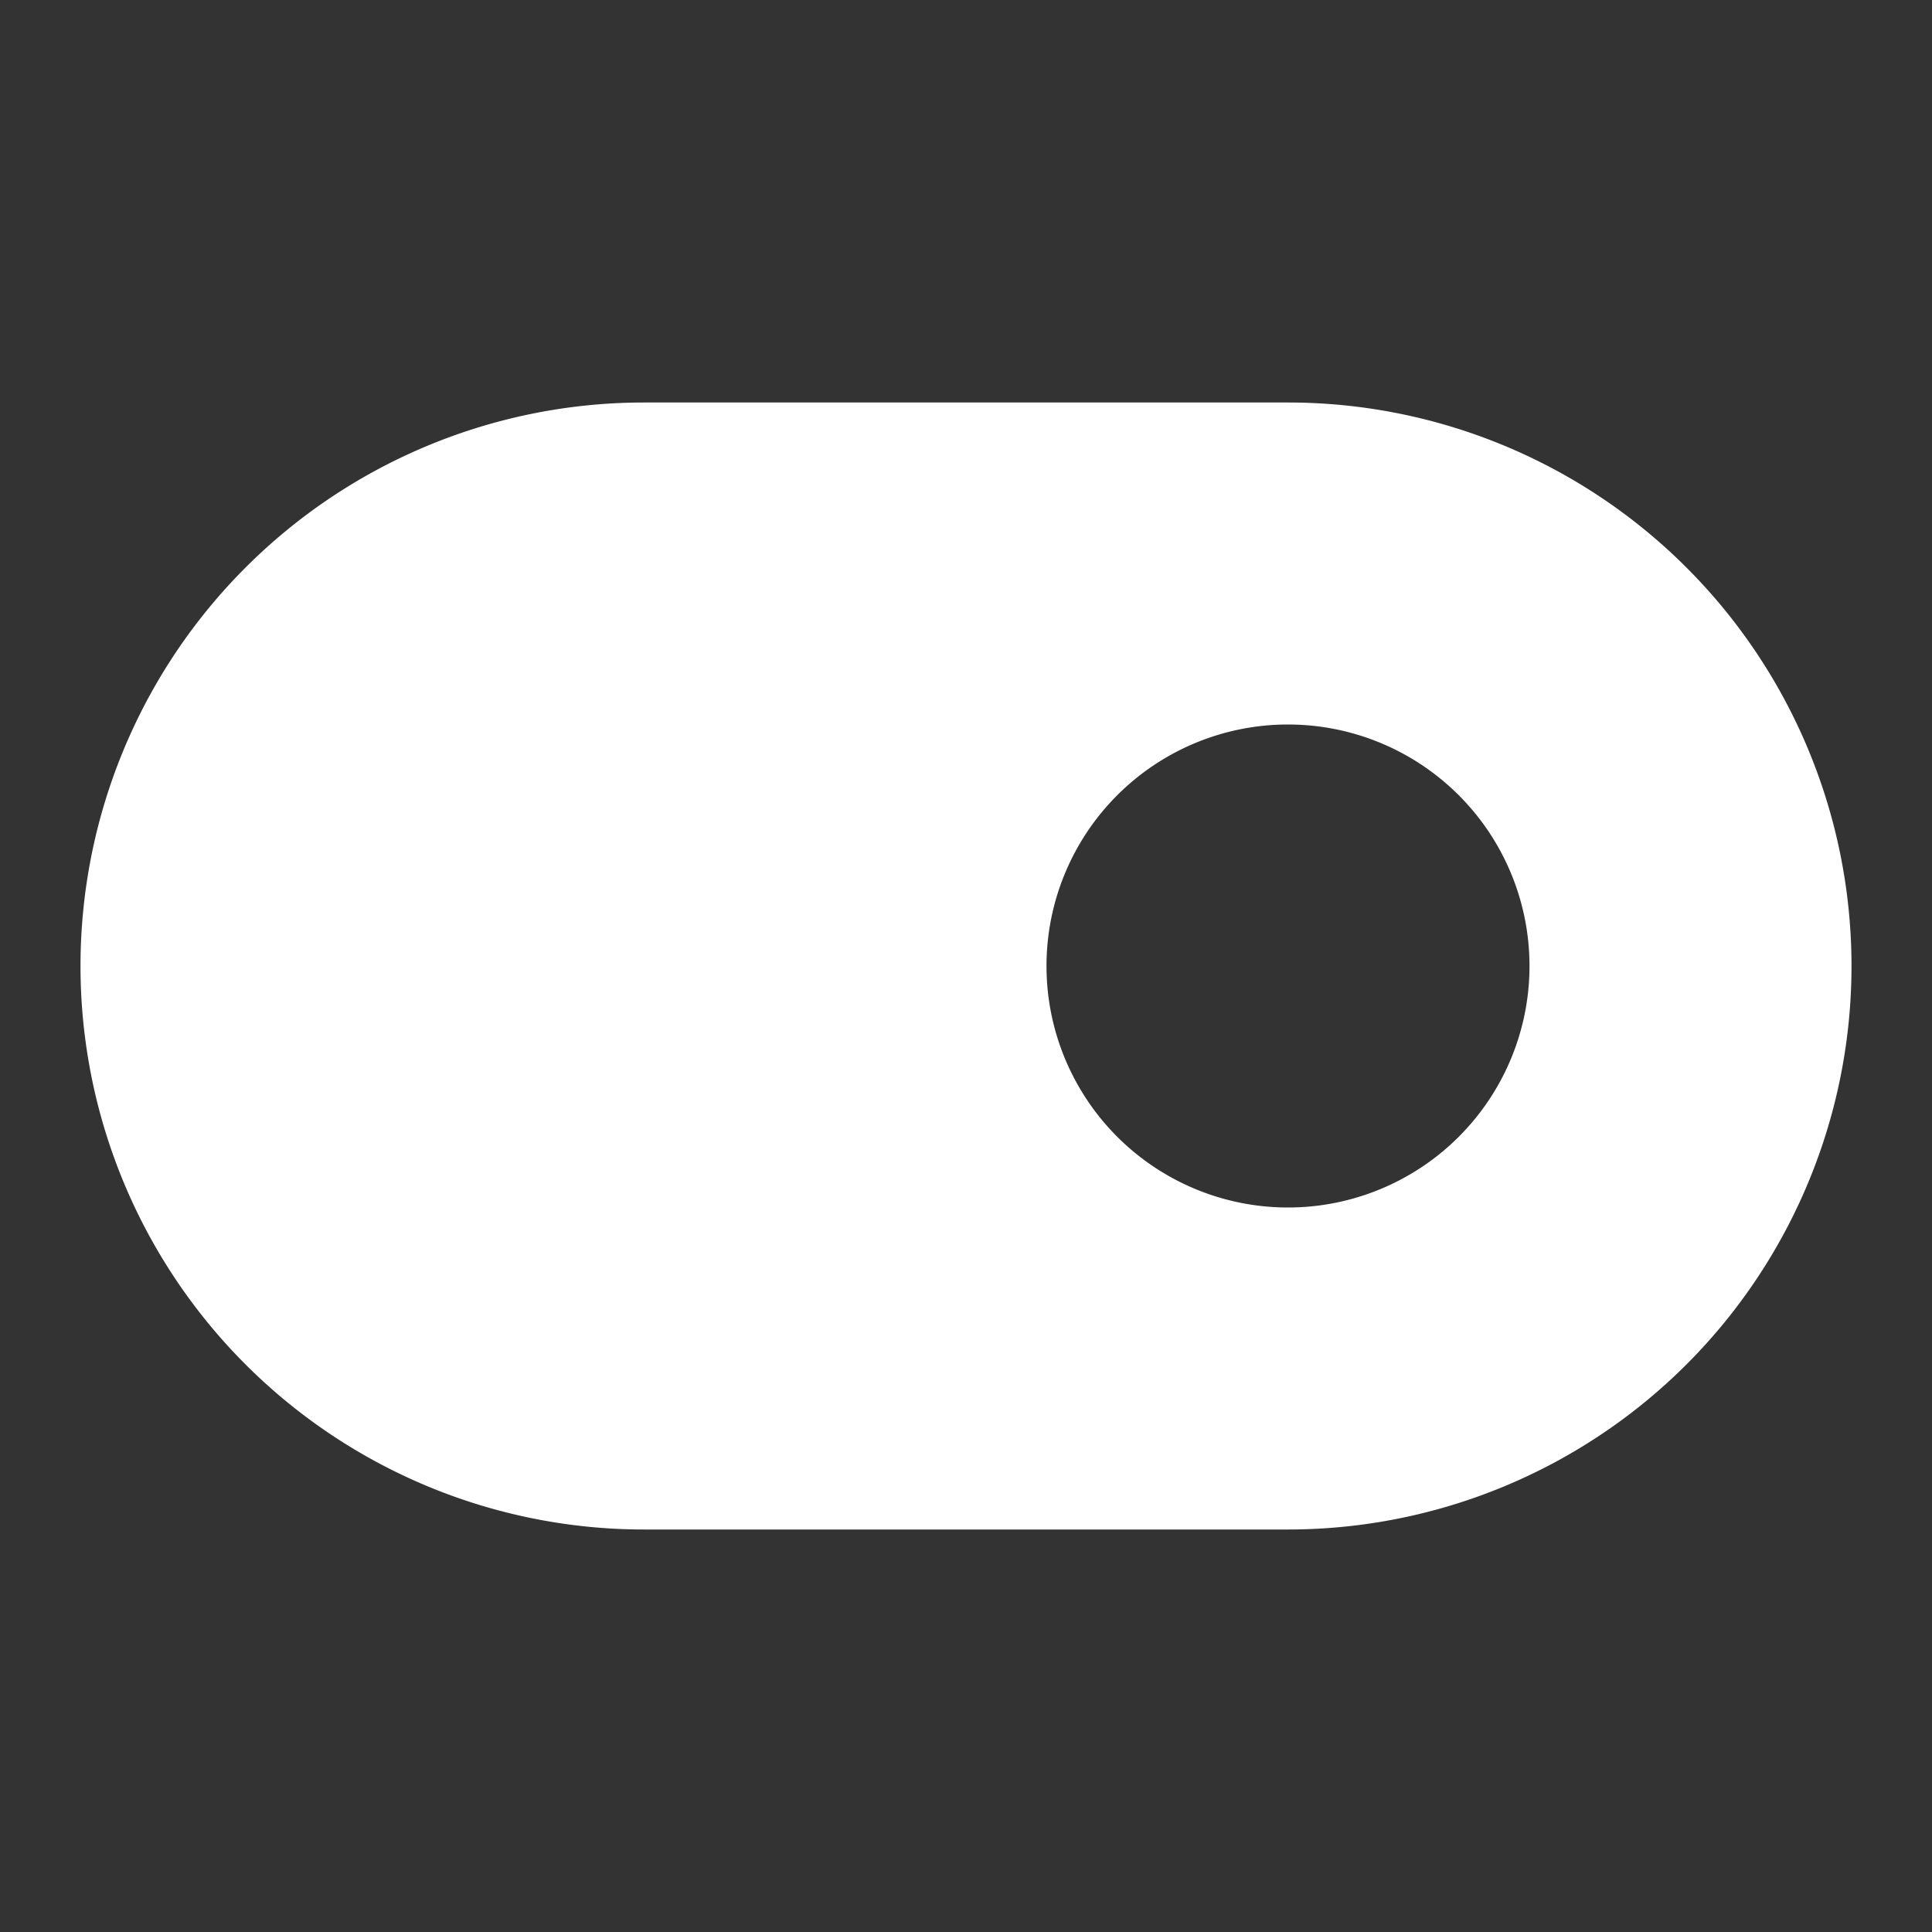 <svg fill="#ffffff" viewBox="0 0 24 24" xmlns="http://www.w3.org/2000/svg">
<rect x="0" y="0" width="24" height="24" fill="#333333" stroke="none"/>
<path d="M8 5h8a7 7 0 1 1 0 14H8A7 7 0 1 1 8 5Zm8 10a3 3 0 1 0 0-6 3 3 0 0 0 0 6Z"></path>
</svg>